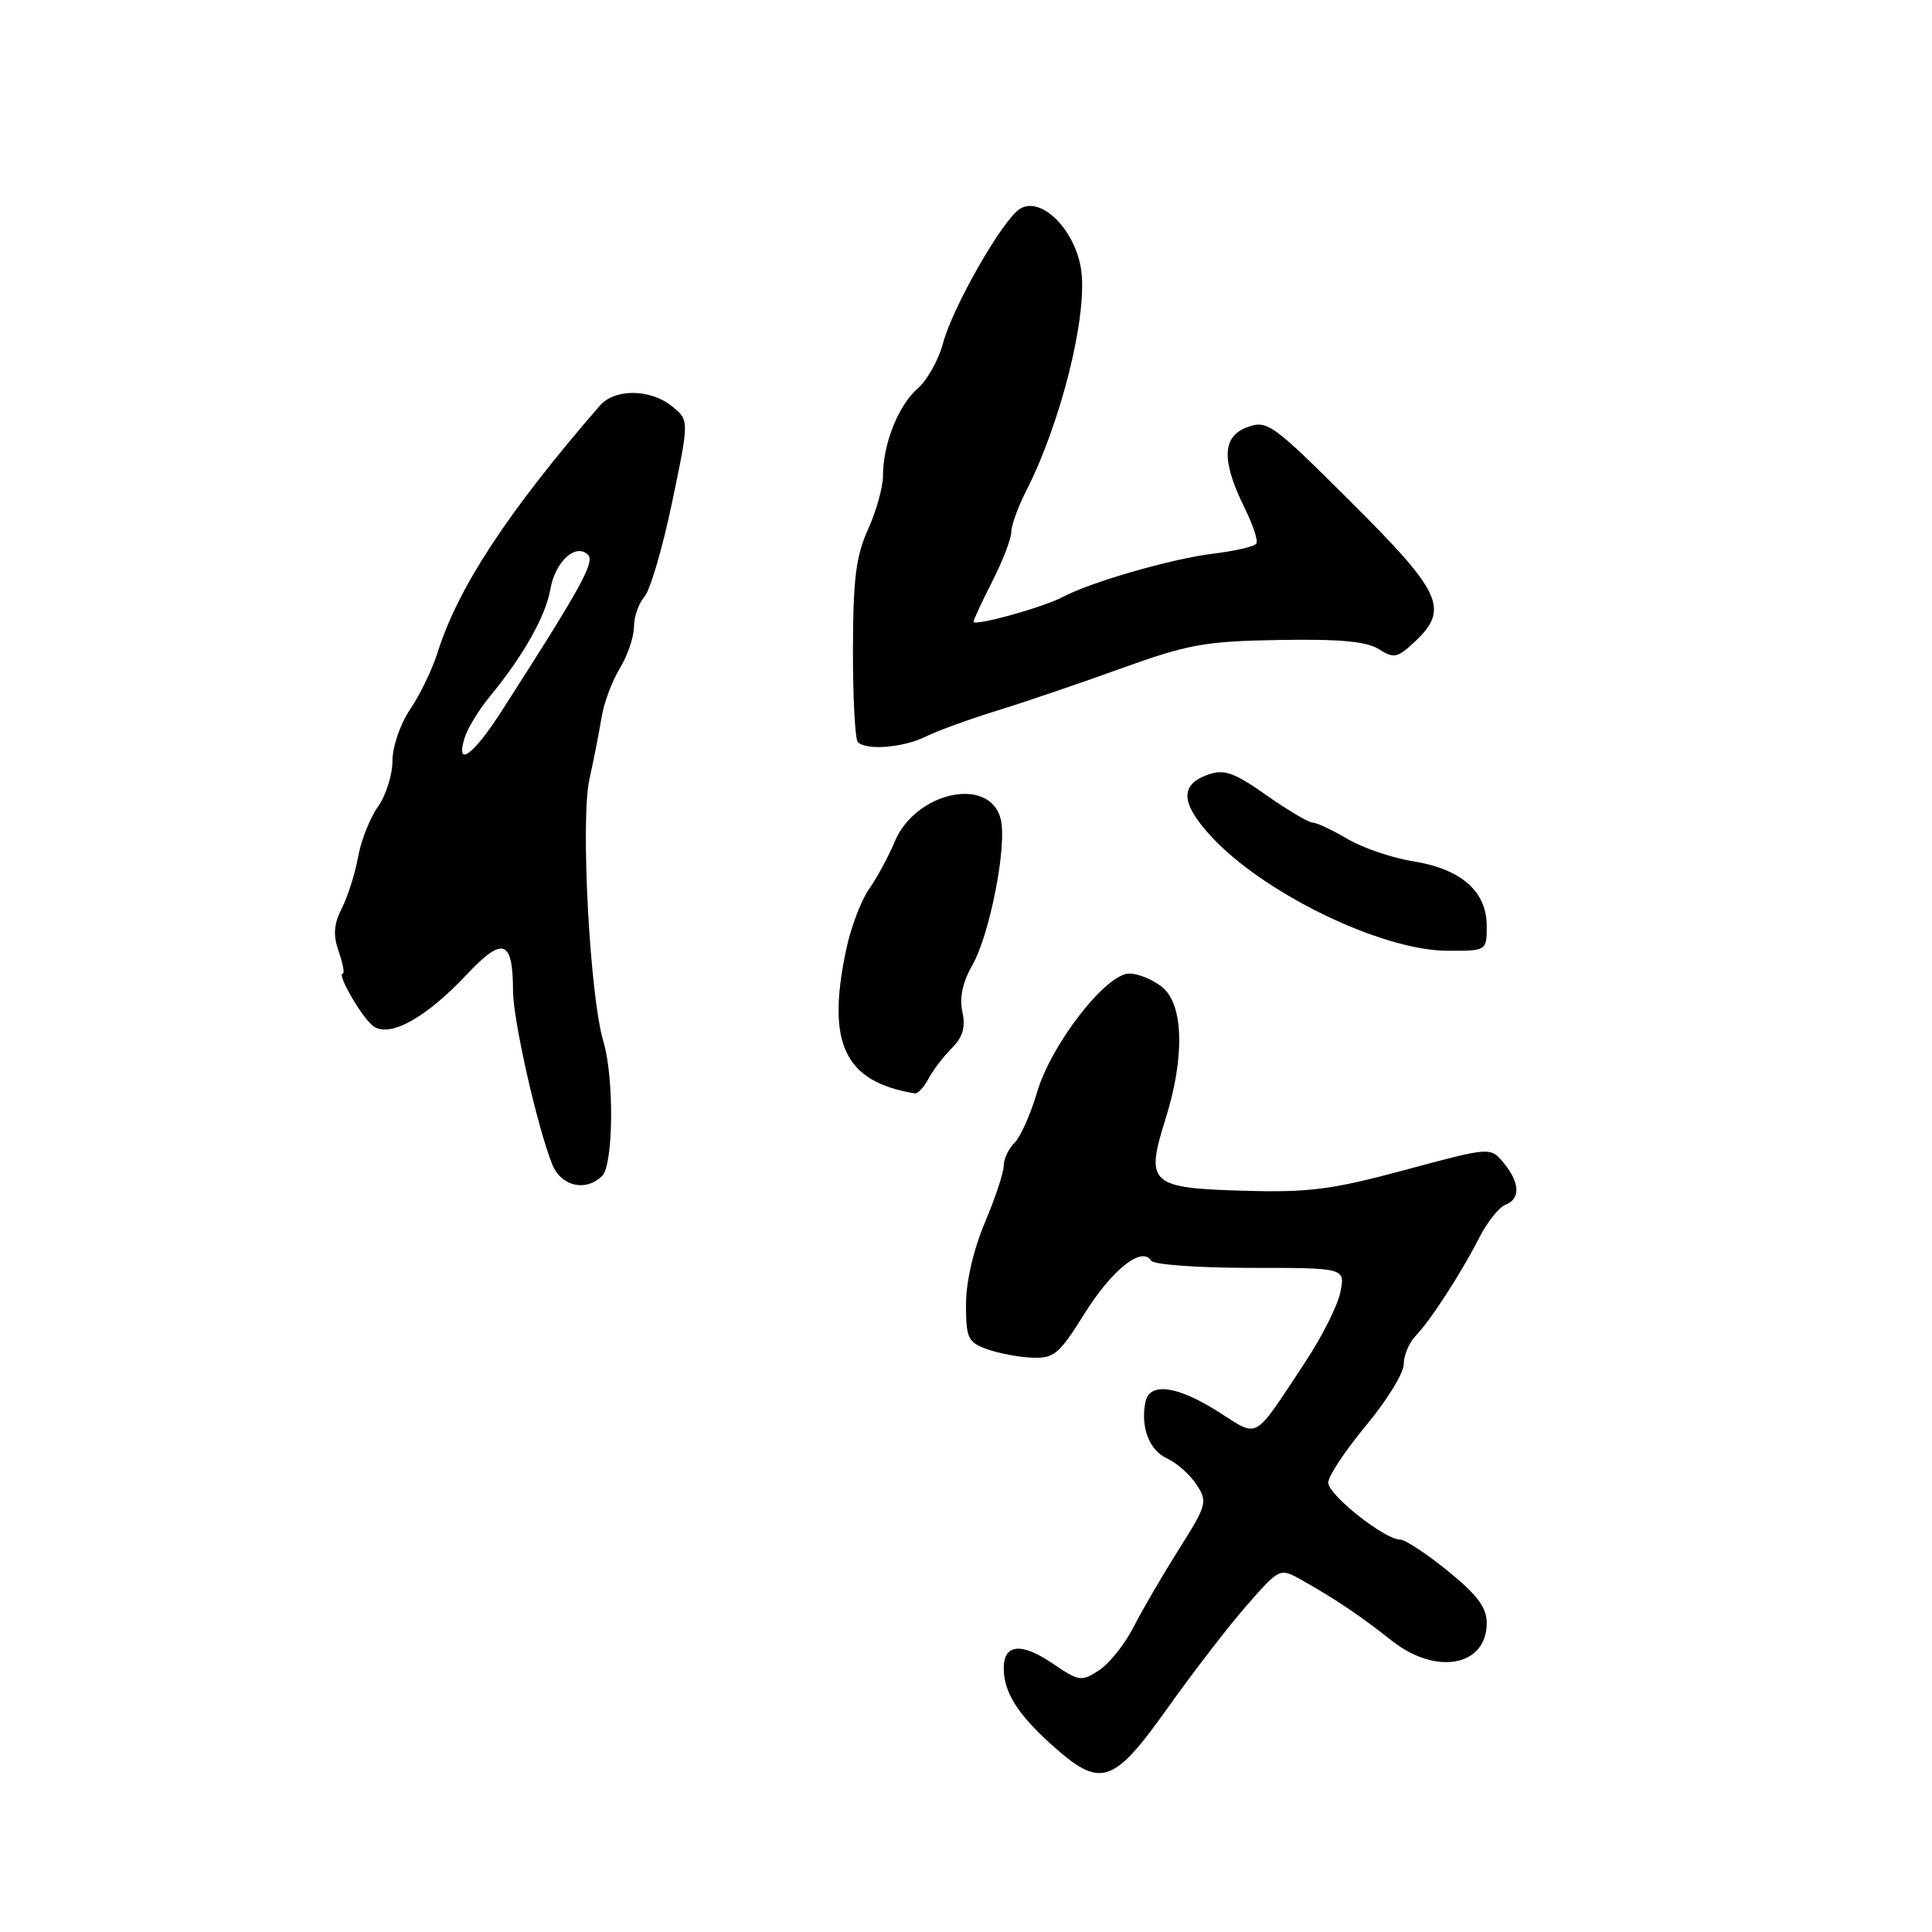 <?xml version="1.0" encoding="UTF-8" standalone="no"?>
<!DOCTYPE svg PUBLIC "-//W3C//DTD SVG 1.1//EN" "http://www.w3.org/Graphics/SVG/1.1/DTD/svg11.dtd" >
<svg xmlns="http://www.w3.org/2000/svg" xmlns:xlink="http://www.w3.org/1999/xlink" version="1.1" viewBox="0 0 256 256">
 <g >
 <path fill="currentColor"
d=" M 154.77 226.25 C 158.19 221.44 162.93 215.30 165.29 212.62 C 169.59 207.73 169.59 207.73 172.54 209.40 C 176.92 211.86 180.32 214.15 184.42 217.40 C 190.30 222.05 197.00 220.80 197.00 215.05 C 197.00 213.01 195.75 211.33 191.87 208.18 C 189.04 205.88 186.18 204.00 185.52 204.00 C 183.46 204.00 176.00 198.08 176.00 196.45 C 176.00 195.60 178.25 192.21 181.00 188.90 C 183.75 185.60 186.00 181.94 186.00 180.78 C 186.00 179.62 186.69 177.96 187.52 177.08 C 189.54 174.99 193.54 168.82 195.97 164.07 C 197.04 161.96 198.61 159.98 199.46 159.65 C 201.49 158.87 201.41 156.72 199.25 154.10 C 197.50 151.97 197.50 151.97 186.19 155.02 C 176.47 157.64 173.45 158.03 164.79 157.78 C 152.39 157.43 151.74 156.85 154.41 148.36 C 157.01 140.12 156.85 133.11 154.00 130.80 C 152.78 129.81 150.82 129.00 149.64 129.00 C 146.55 129.01 139.30 138.34 137.41 144.75 C 136.56 147.64 135.22 150.64 134.43 151.43 C 133.64 152.21 133.00 153.58 133.00 154.46 C 133.00 155.34 131.88 158.73 130.50 162.00 C 128.98 165.61 128.00 169.86 128.00 172.85 C 128.00 177.29 128.26 177.85 130.75 178.76 C 132.26 179.31 134.96 179.83 136.74 179.90 C 139.66 180.02 140.34 179.45 143.69 174.08 C 147.34 168.24 151.31 165.08 152.52 167.04 C 152.85 167.57 158.71 168.00 165.68 168.00 C 178.25 168.00 178.25 168.00 177.61 171.20 C 177.26 172.97 175.17 177.13 172.97 180.45 C 165.93 191.09 166.91 190.53 161.41 187.05 C 155.99 183.61 152.33 183.12 151.78 185.75 C 151.10 189.07 152.27 192.17 154.62 193.24 C 155.91 193.83 157.68 195.39 158.54 196.71 C 160.04 198.99 159.93 199.40 156.20 205.30 C 154.05 208.71 151.35 213.34 150.20 215.60 C 149.05 217.85 147.00 220.42 145.65 221.31 C 143.31 222.85 142.98 222.80 139.46 220.41 C 135.34 217.61 133.00 217.84 133.00 221.03 C 133.00 224.22 134.82 227.12 139.37 231.21 C 145.86 237.03 147.46 236.52 154.77 226.25 Z  M 79.80 155.80 C 81.29 154.31 81.39 142.76 79.95 137.99 C 78.16 132.07 76.91 108.70 78.09 103.31 C 78.68 100.66 79.40 96.95 79.71 95.06 C 80.01 93.16 81.10 90.24 82.13 88.56 C 83.15 86.88 83.99 84.41 84.00 83.08 C 84.00 81.75 84.62 79.95 85.39 79.08 C 86.15 78.21 87.80 72.59 89.05 66.59 C 91.33 55.68 91.33 55.68 89.05 53.84 C 86.18 51.51 81.46 51.47 79.48 53.75 C 67.26 67.85 60.68 77.86 57.97 86.50 C 57.27 88.70 55.65 92.07 54.35 93.98 C 53.04 95.93 52.00 98.95 52.00 100.83 C 52.00 102.68 51.14 105.40 50.09 106.88 C 49.03 108.36 47.85 111.35 47.45 113.53 C 47.06 115.72 46.09 118.78 45.30 120.33 C 44.22 122.46 44.12 123.89 44.88 126.08 C 45.44 127.69 45.68 129.00 45.42 129.00 C 44.60 129.00 47.80 134.59 49.36 135.89 C 51.46 137.63 56.31 135.01 61.81 129.17 C 66.66 124.02 67.96 124.47 67.98 131.33 C 68.00 135.20 71.15 149.17 73.16 154.25 C 74.32 157.20 77.63 157.97 79.80 155.80 Z  M 123.04 142.92 C 123.65 141.78 125.05 139.95 126.14 138.86 C 127.59 137.41 127.96 136.11 127.52 134.07 C 127.11 132.21 127.55 130.15 128.84 127.89 C 131.17 123.80 133.47 111.99 132.60 108.53 C 131.16 102.79 121.32 104.90 118.55 111.53 C 117.73 113.50 116.20 116.33 115.15 117.81 C 114.11 119.29 112.74 122.88 112.13 125.80 C 109.47 138.28 111.88 143.34 121.21 144.88 C 121.61 144.95 122.43 144.07 123.04 142.92 Z  M 197.00 122.67 C 197.00 118.12 193.59 115.13 187.26 114.13 C 184.50 113.69 180.58 112.36 178.56 111.17 C 176.54 109.98 174.46 109.00 173.93 109.00 C 173.41 109.00 170.65 107.37 167.81 105.37 C 163.50 102.34 162.22 101.89 160.08 102.64 C 156.35 103.95 156.42 106.36 160.35 110.68 C 167.23 118.27 182.98 125.94 191.75 125.98 C 197.00 126.00 197.00 126.00 197.00 122.67 Z  M 122.67 97.60 C 124.23 96.83 128.43 95.30 132.00 94.20 C 135.57 93.10 143.00 90.58 148.50 88.59 C 157.46 85.36 159.65 84.97 169.50 84.80 C 177.51 84.66 181.10 84.99 182.71 86.02 C 184.70 87.29 185.16 87.19 187.46 85.04 C 192.07 80.71 191.08 78.54 179.03 66.53 C 168.58 56.12 167.93 55.64 165.28 56.60 C 161.93 57.81 161.82 61.03 164.91 67.29 C 166.01 69.51 166.72 71.64 166.48 72.02 C 166.25 72.41 163.68 73.01 160.78 73.36 C 155.25 74.03 144.48 77.14 140.76 79.13 C 138.24 80.48 129.00 83.03 129.00 82.38 C 129.00 82.13 130.12 79.71 131.50 77.00 C 132.88 74.29 134.00 71.36 134.00 70.49 C 134.00 69.63 134.88 67.19 135.96 65.08 C 140.52 56.14 144.04 42.18 143.29 36.00 C 142.64 30.61 138.00 25.88 135.13 27.68 C 132.84 29.12 126.22 40.70 124.95 45.50 C 124.36 47.70 122.85 50.40 121.58 51.50 C 119.03 53.72 117.00 58.84 117.00 63.04 C 117.00 64.55 116.11 67.74 115.02 70.14 C 113.42 73.67 113.04 76.71 113.02 86.08 C 113.01 92.45 113.30 97.97 113.67 98.33 C 114.80 99.47 119.70 99.07 122.67 97.60 Z  M 61.57 97.75 C 61.95 96.51 63.45 94.07 64.88 92.32 C 69.32 86.93 72.30 81.65 72.92 78.11 C 73.55 74.41 76.30 71.90 77.92 73.52 C 78.86 74.46 76.92 77.96 66.45 94.25 C 62.69 100.11 60.30 101.82 61.57 97.75 Z "/>
</g>
</svg>